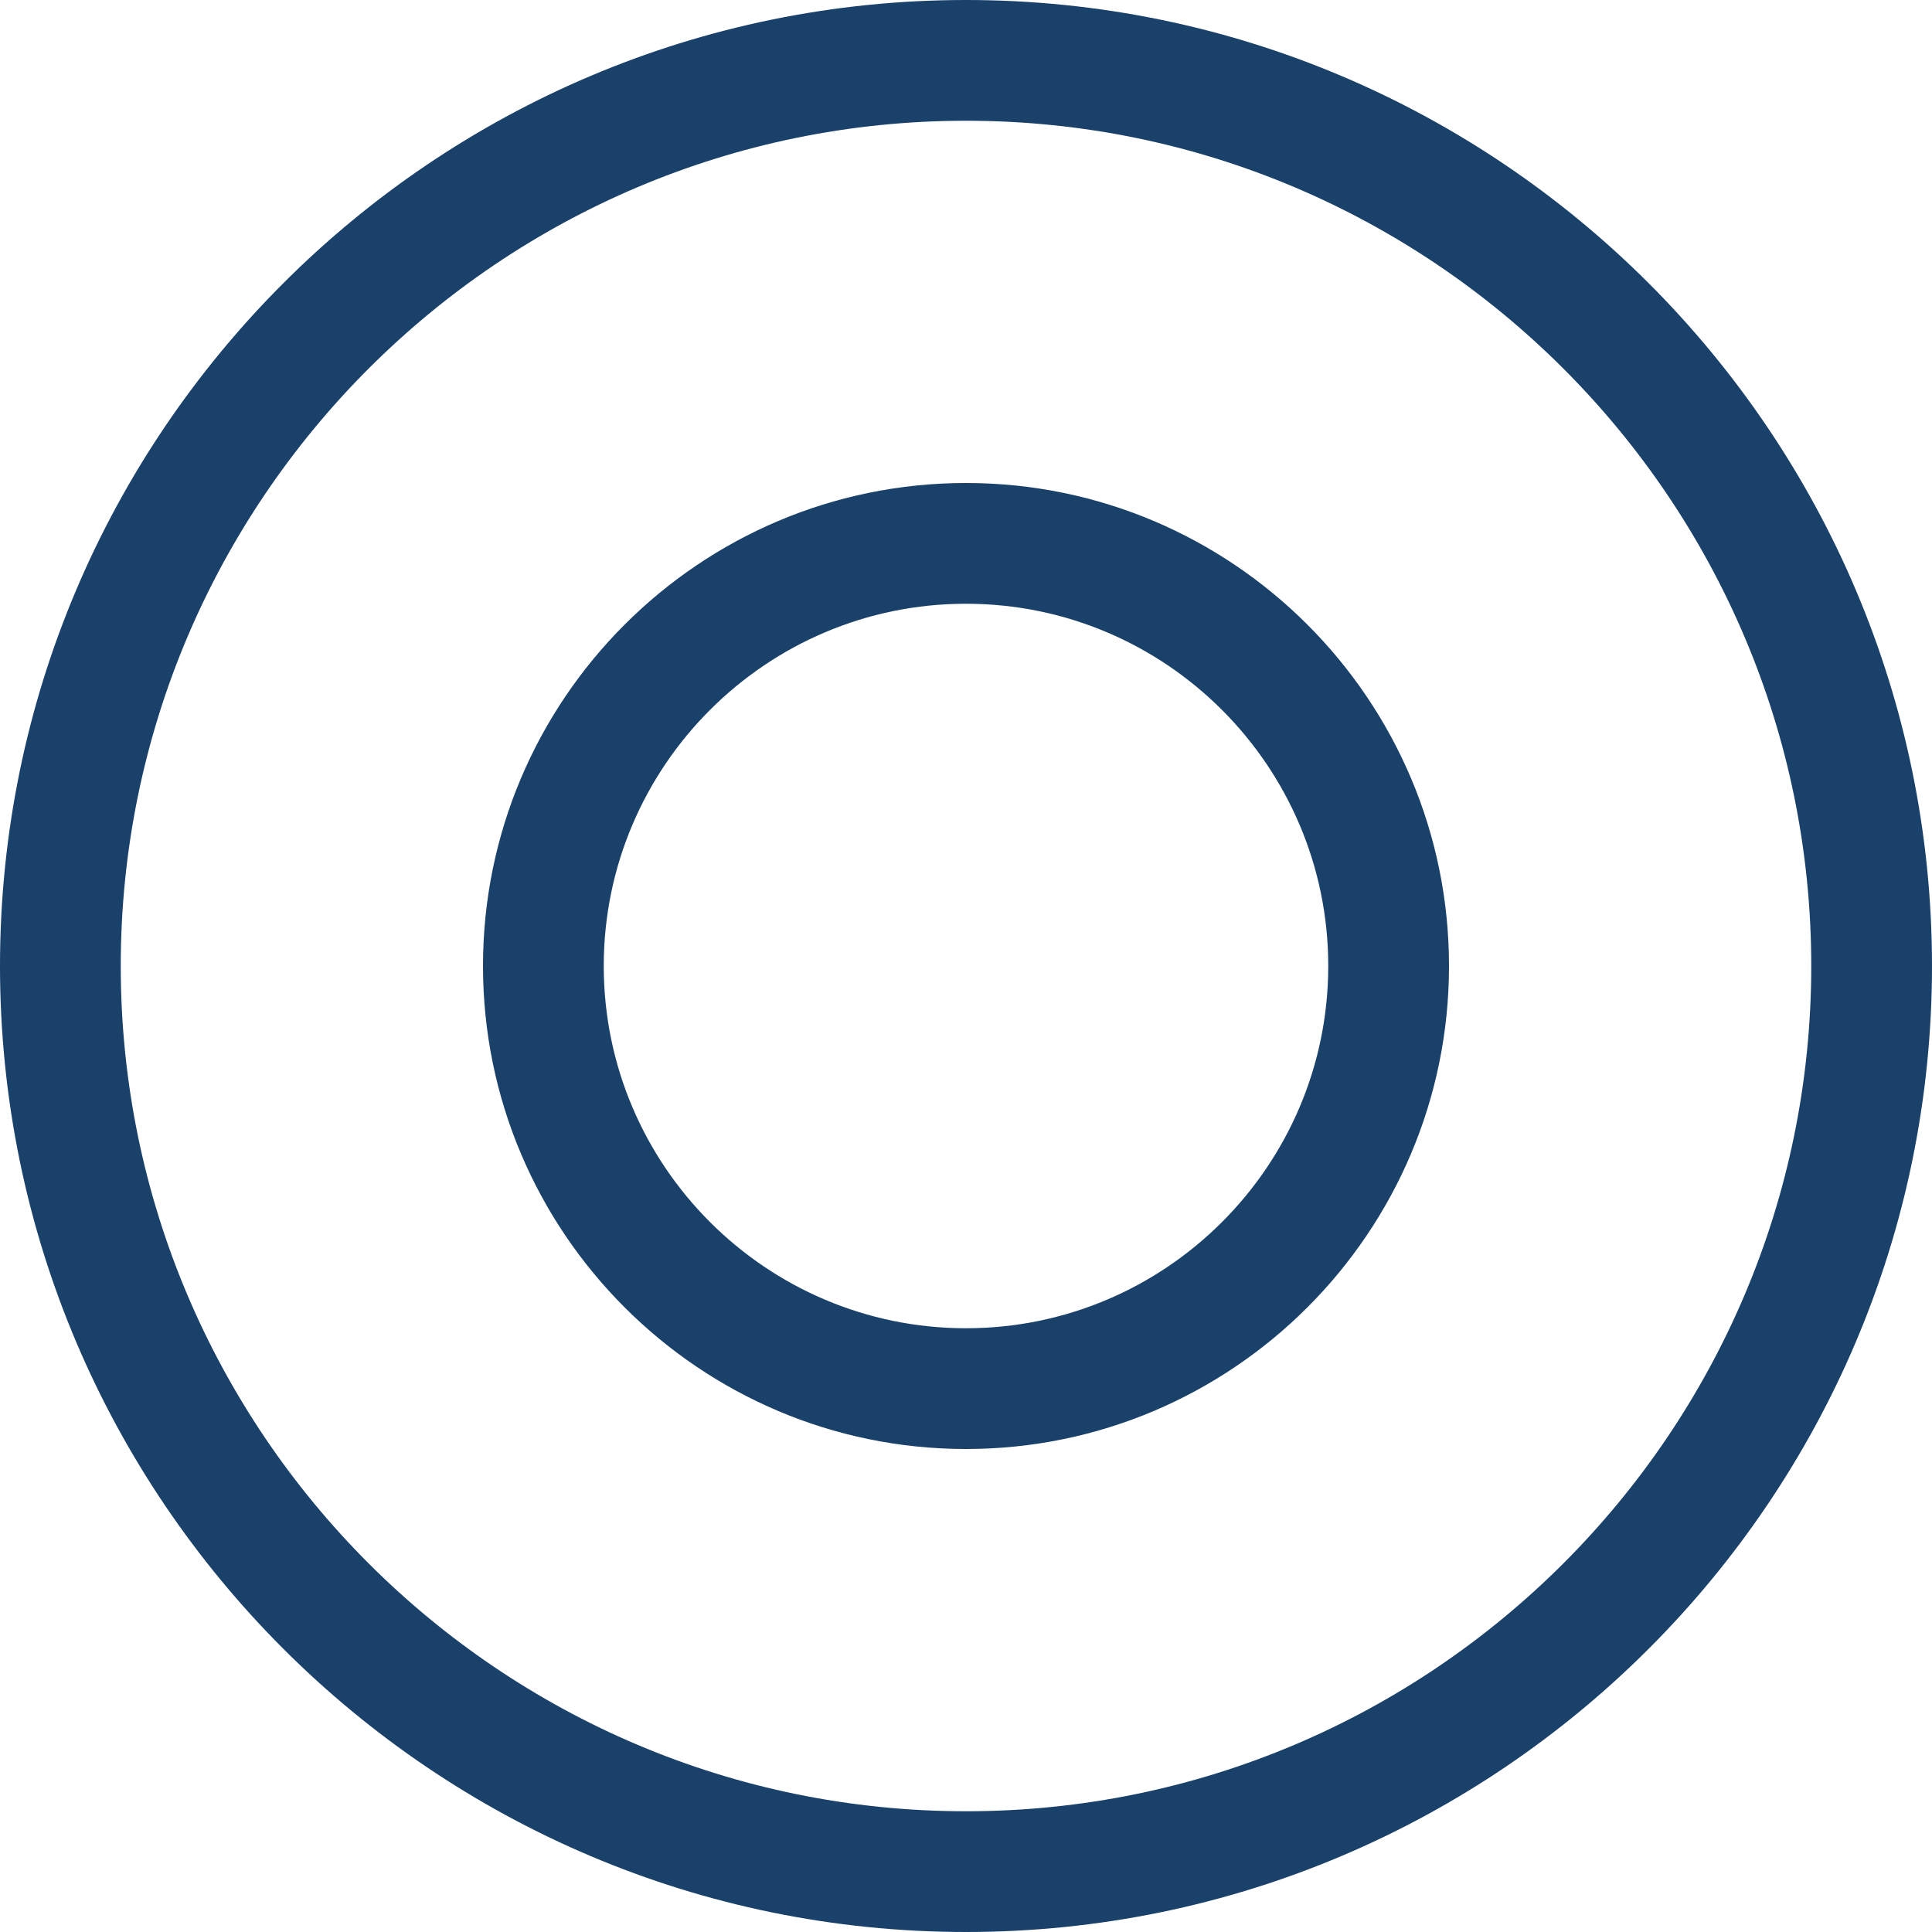 <svg xmlns="http://www.w3.org/2000/svg" id="Capa_1" enable-background="new 0 0 551.13 551.13" height="512" viewBox="0 0 551.13 551.13" width="512" class="">
    <g>
        <path d="m275.565 551.13c-151.944 0-275.565-123.621-275.565-275.565s123.621-275.565 275.565-275.565 275.565 123.621 275.565 275.565-123.621 275.565-275.565 275.565zm0-516.684c-132.955 0-241.119 108.181-241.119 241.119s108.164 241.12 241.119 241.12 241.119-108.181 241.119-241.119-108.164-241.12-241.119-241.12z" 
            data-original="#000000" class="active-path" style="fill:#1A416A" data-old_color="#000000">
        </path>
        <path d="m275.565 413.348c-75.972 0-137.783-61.794-137.783-137.783s61.81-137.783 137.783-137.783 137.783 61.794 137.783 137.783-61.811 137.783-137.783 137.783zm0-241.12c-56.983 0-103.337 46.353-103.337 103.337s46.353 103.337 103.337 103.337 103.337-46.354 103.337-103.337-46.354-103.337-103.337-103.337z" 
            data-original="#000000" class="active-path" style="fill:#1A416A" data-old_color="#000000">
        </path>
    </g> 
</svg>

